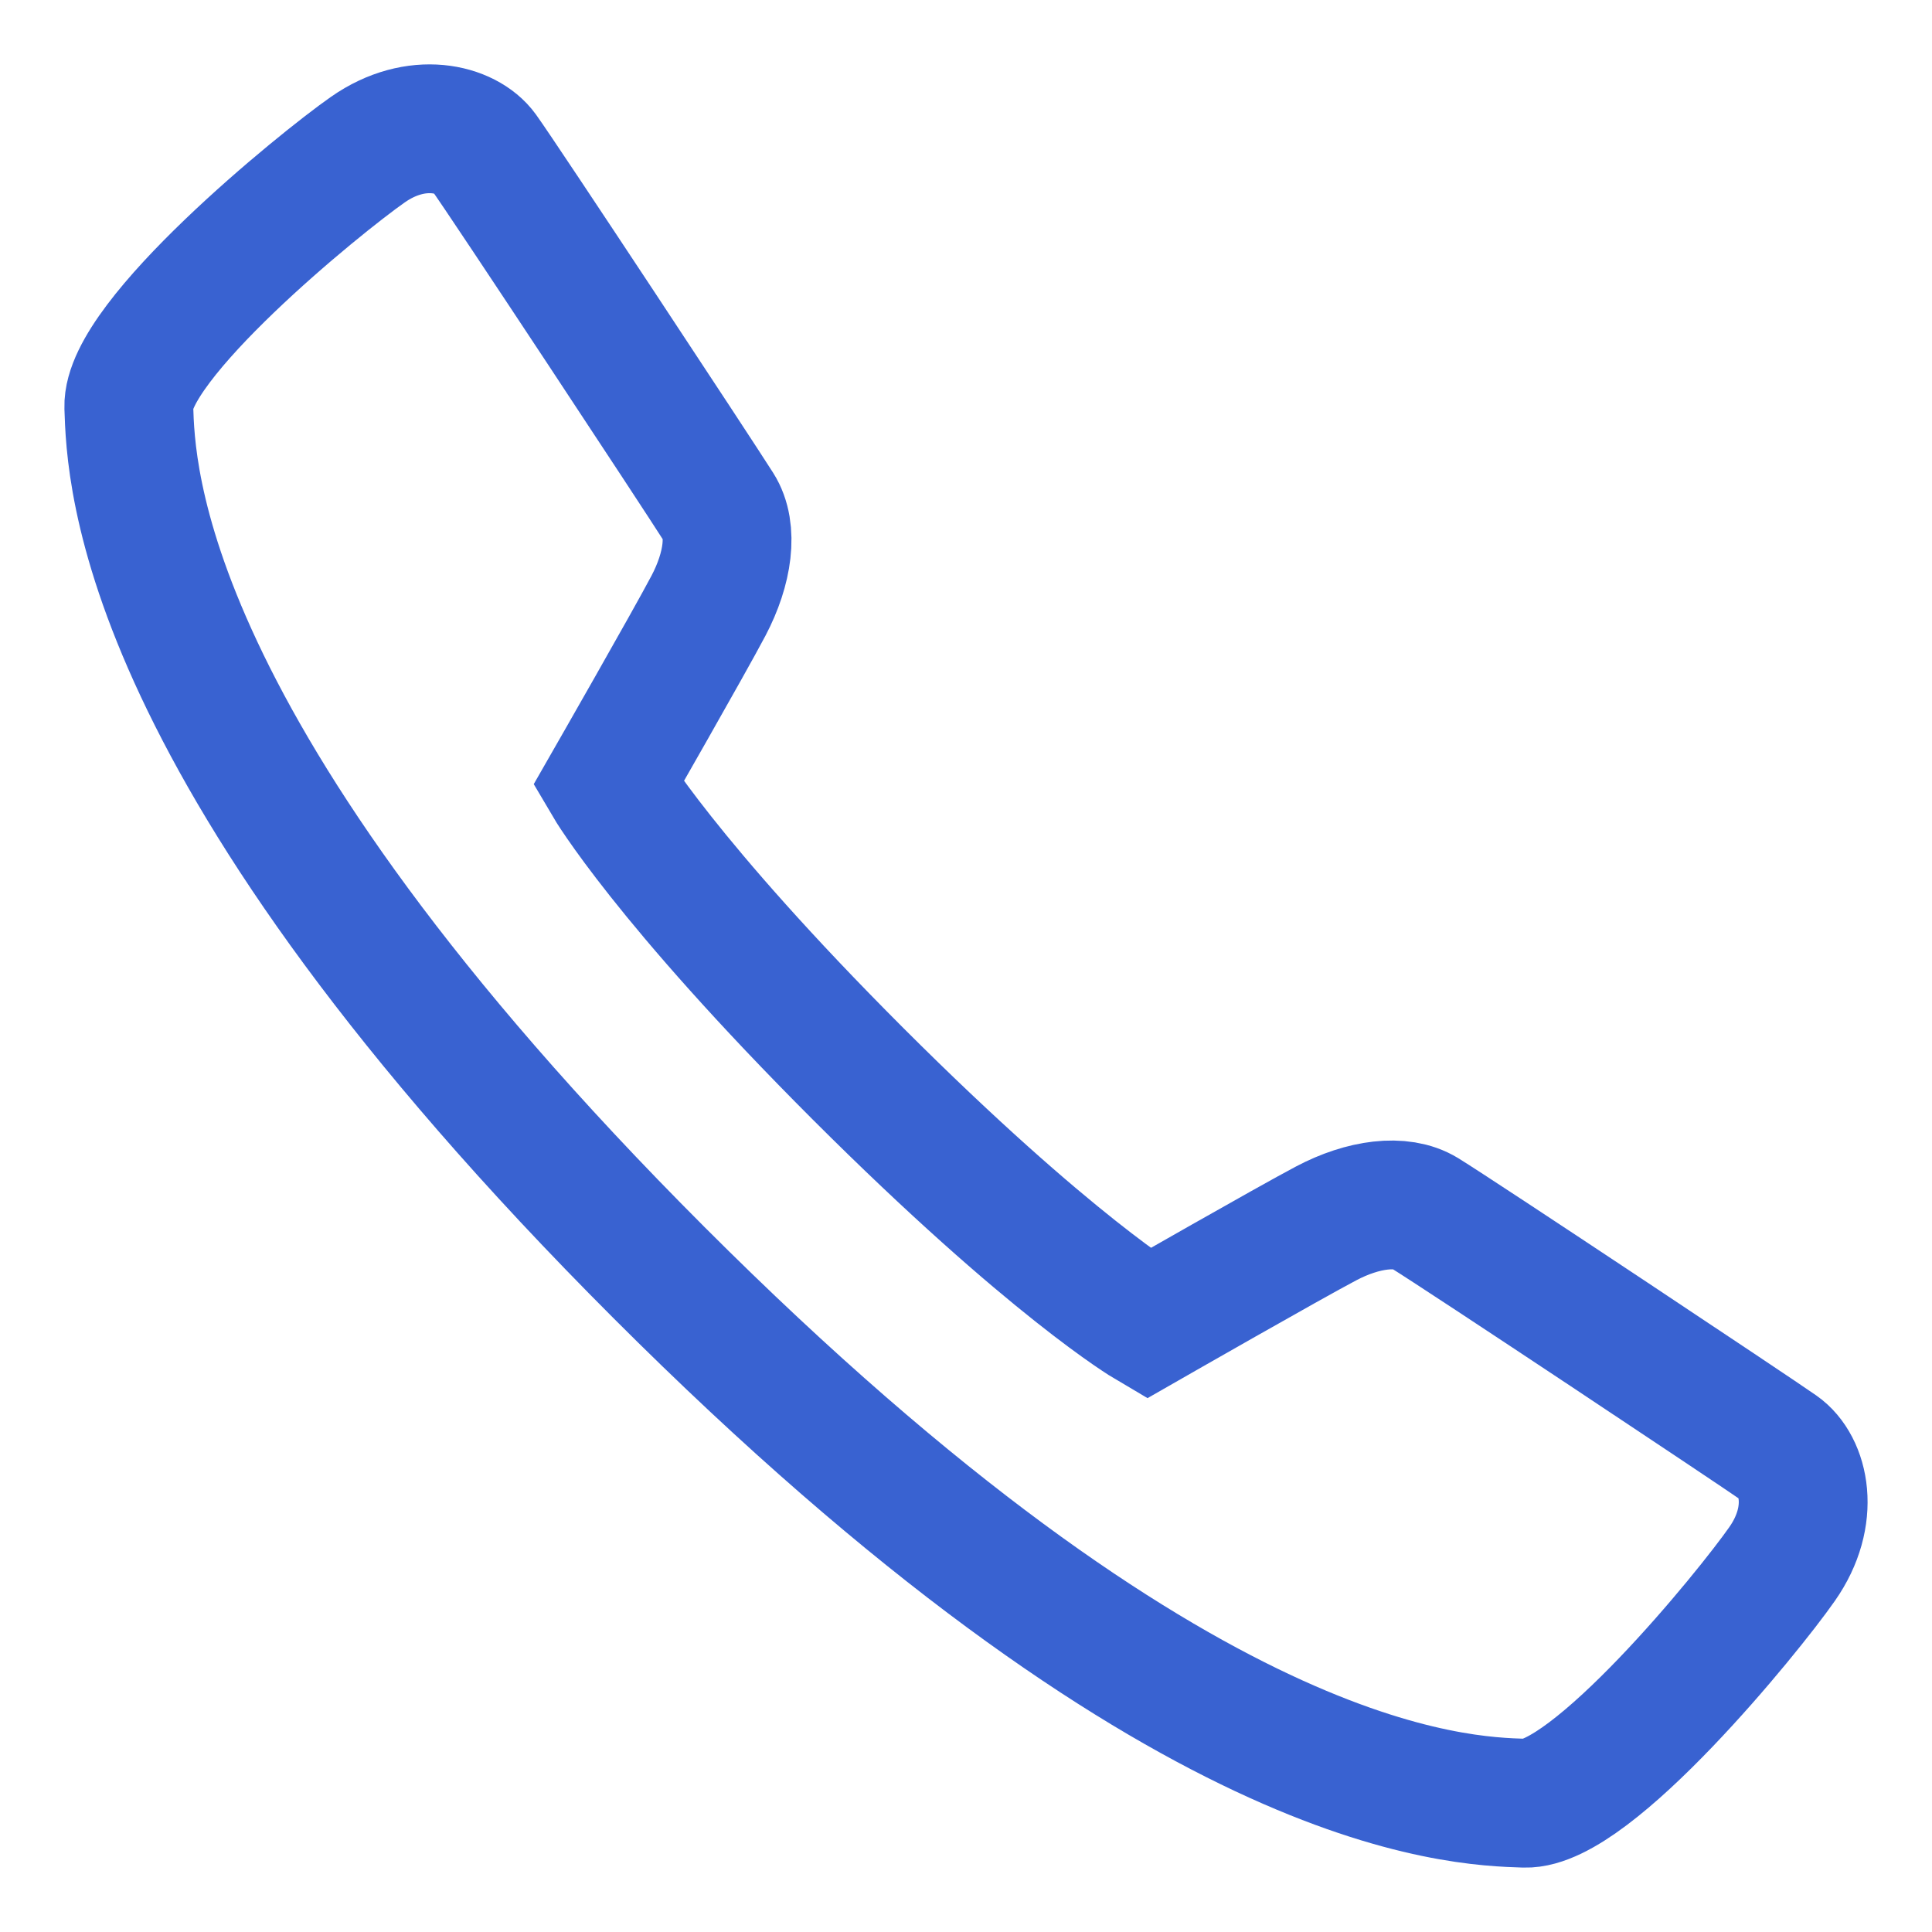 <svg width="15" height="15" viewBox="0 0 15 15" fill="none" xmlns="http://www.w3.org/2000/svg">
<path d="M8.913 10.277C8.913 10.277 10.01 9.649 10.297 9.498C10.583 9.347 10.88 9.308 11.06 9.418C11.332 9.585 13.623 11.109 13.815 11.244C14.008 11.379 14.101 11.765 13.836 12.143C13.572 12.521 12.354 14.016 11.838 14C11.32 13.983 9.171 13.936 5.117 9.881C1.065 5.828 1.017 3.678 1 3.161C0.984 2.644 2.479 1.425 2.857 1.161C3.235 0.897 3.622 0.996 3.756 1.182C3.909 1.394 5.415 3.677 5.58 3.938C5.694 4.117 5.652 4.415 5.501 4.702C5.35 4.989 4.722 6.085 4.722 6.085C4.722 6.085 5.165 6.84 6.662 8.337C8.159 9.833 8.913 10.277 8.913 10.277Z" stroke="#3962D1" stroke-miterlimit="10"/>
</svg>
